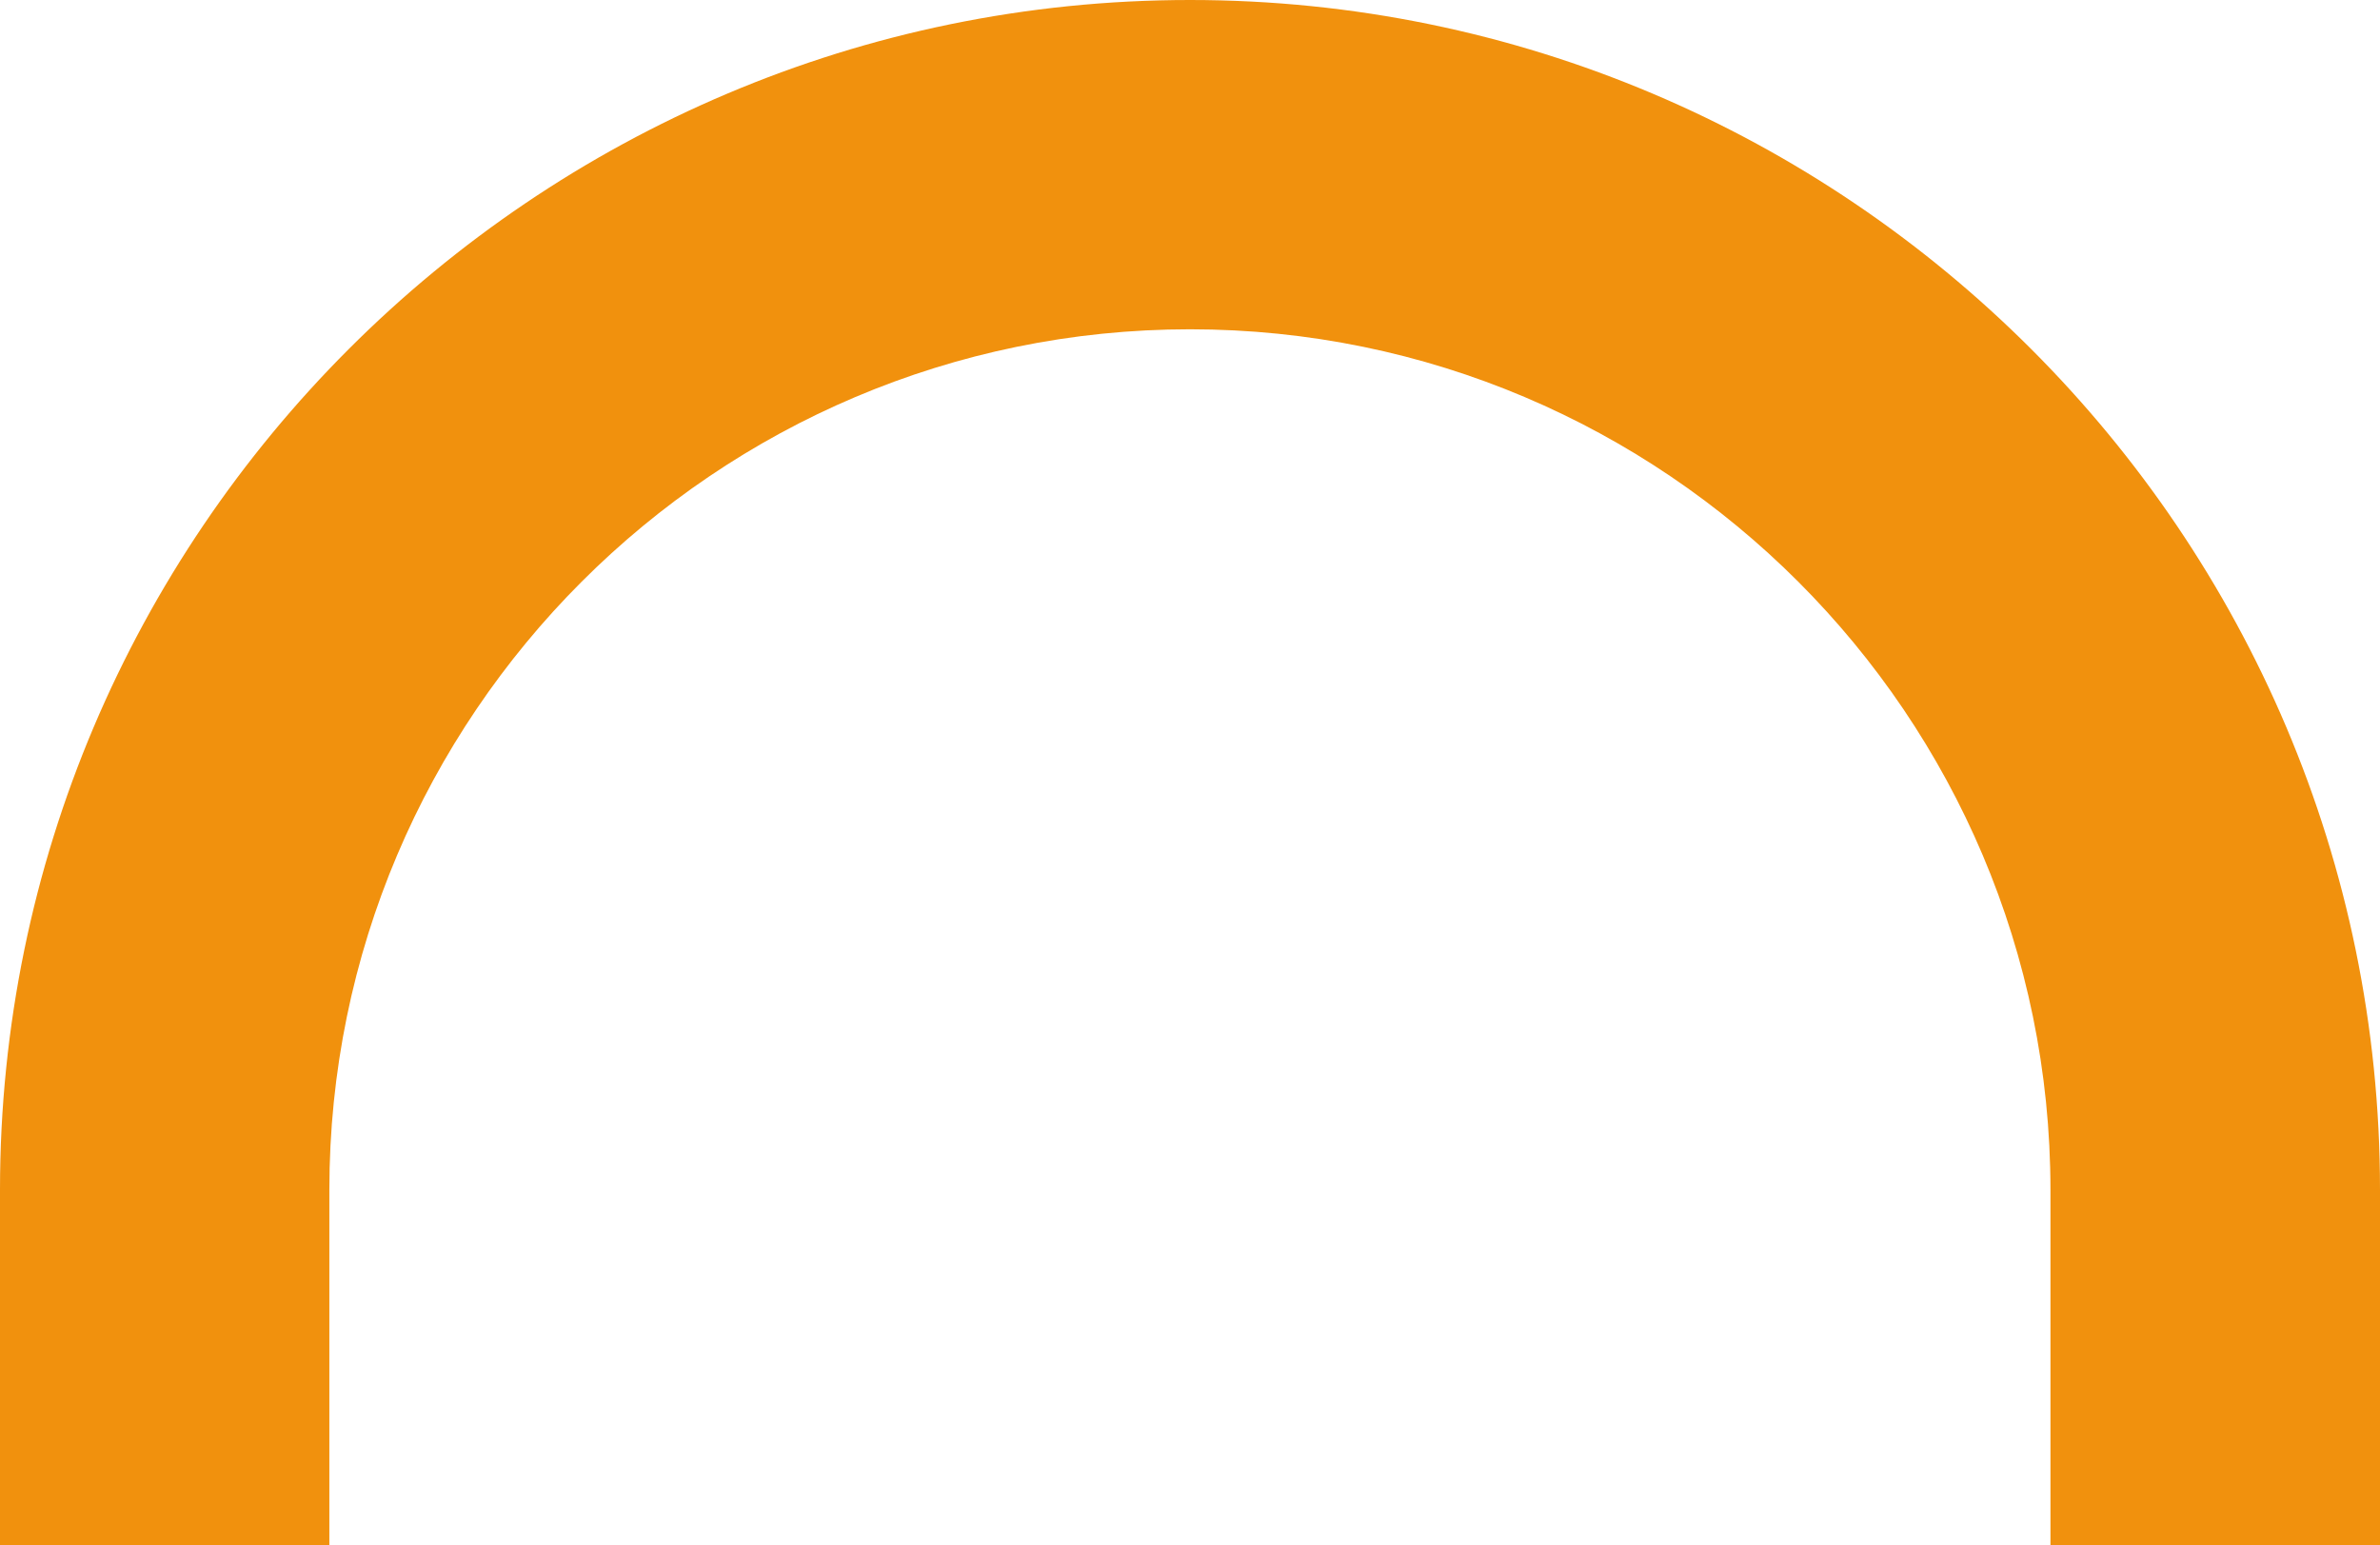 <svg version="1.1" id="图层_1" x="0px" y="0px" width="49.442px" height="32.099px" viewBox="0 0 49.442 32.099" enable-background="new 0 0 49.442 32.099" xml:space="preserve" xmlns="http://www.w3.org/2000/svg" xmlns:xlink="http://www.w3.org/1999/xlink" xmlns:xml="http://www.w3.org/XML/1998/namespace">
  <path fill="#F1910D" d="M6.842,24.719c0-9.856,8.02-17.878,17.879-17.878c9.858,0,17.875,8.021,17.875,17.878v7.38h6.846v-7.38
	C49.442,11.091,38.352,0,24.721,0C11.088,0,0,11.091,0,24.719v7.38h6.842V24.719z" class="color c1"/>
</svg>